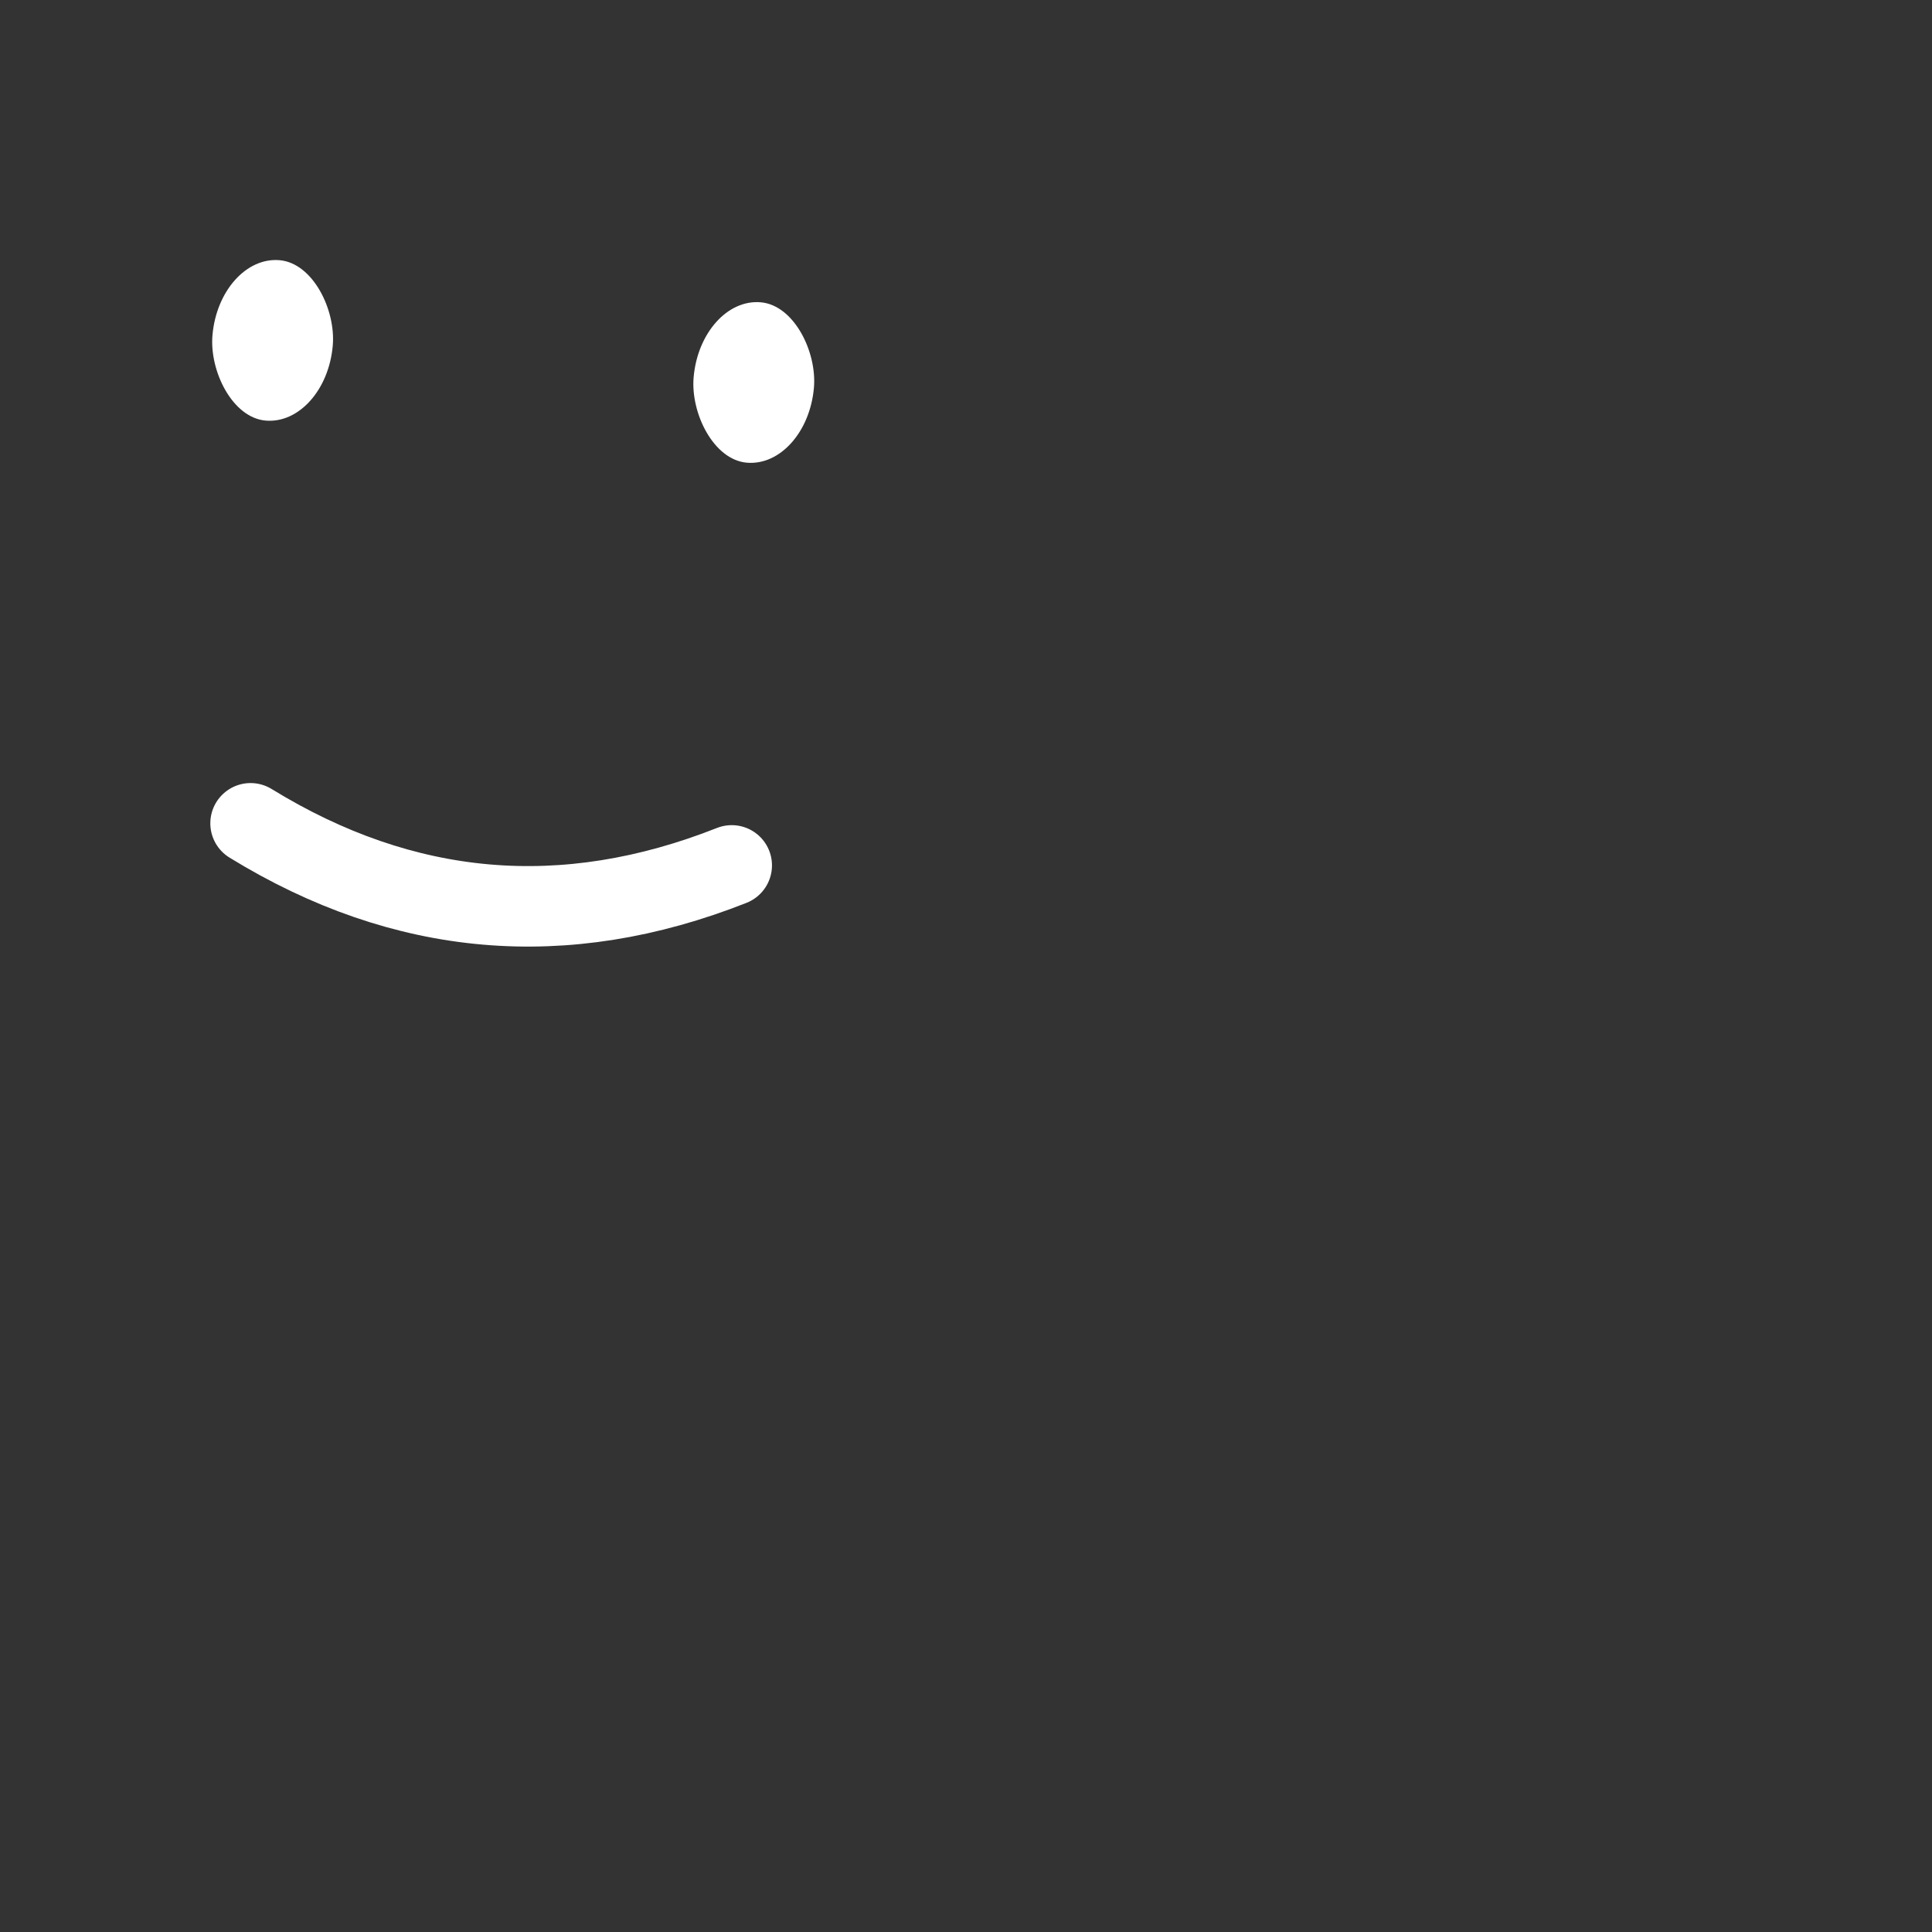 <svg viewBox="0 0 24 24" fill="none" role="img" xmlns="http://www.w3.org/2000/svg" width="80" height="80">
<rect x="0" y="0" width="24" height="24" fill="#333333" stroke="none"/>
<g transform="translate(-10 -12) rotate(5 0 0)"><path d="M15 21c2 1 4 1 6 0" stroke="#FFFFFF" fill="none" stroke-linecap="round"></path><rect x="14" y="14" width="1.5" height="2" rx="1" stroke="none" fill="#FFFFFF"></rect><rect x="20" y="14" width="1.5" height="2" rx="1" stroke="none" fill="#FFFFFF"></rect></g>
</svg>